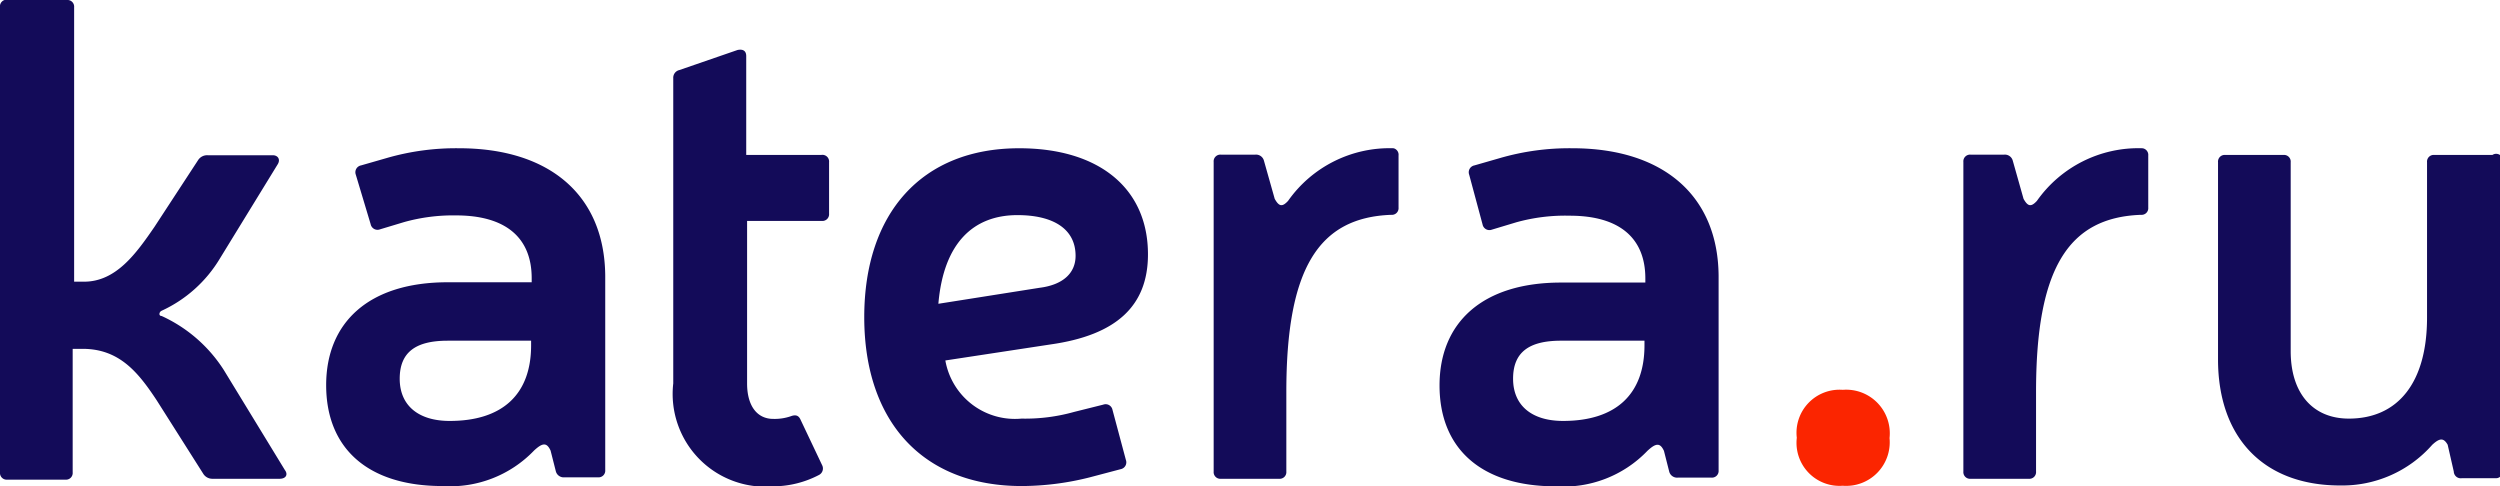 <svg xmlns="http://www.w3.org/2000/svg" viewBox="0 0 86 16.72"><title>logo-small</title><path d="M52 13c0 .9.62 1.45 1.72 1.45 1.81 0 2.8-.9 2.8-2.6v-.16H53.7c-1.13.03-1.7.55-1.7 1.31zm-38.25 0c0 .9.62 1.45 1.72 1.45 1.81 0 2.8-.9 2.8-2.6v-.16H15.4c-1.12.03-1.65.55-1.65 1.31z" fill="none"/><path d="M7.7 12.73a5 5 0 0 0-2.14-1.86c-.11 0-.09-.14 0-.18a4.55 4.55 0 0 0 2-1.79l2-3.26c.09-.16 0-.3-.18-.3H7.14a.37.37 0 0 0-.32.16L5.31 7.81c-.62.9-1.31 1.88-2.42 1.88h-.34V.25A.23.23 0 0 0 2.3 0h-2a.23.23 0 0 0-.3.25v16a.23.23 0 0 0 .25.25h2a.23.23 0 0 0 .25-.25V12h.34c1.26 0 1.91.8 2.55 1.77L7 16.31a.37.37 0 0 0 .32.16h2.3c.21 0 .3-.14.18-.3zm8.09-7.63a8.57 8.57 0 0 0-2.5.34l-.87.25a.24.24 0 0 0-.18.32l.51 1.7a.24.24 0 0 0 .32.18l.83-.25a6.27 6.27 0 0 1 1.79-.23c1.7 0 2.6.76 2.6 2.16v.14H15.4c-2.71 0-4.18 1.38-4.18 3.54s1.42 3.47 4 3.47a4 4 0 0 0 3.15-1.22c.3-.28.44-.28.57 0l.18.71a.28.28 0 0 0 .3.21h1.15a.23.23 0 0 0 .25-.25V9.49C20.8 6.71 18.9 5.1 15.79 5.1zm2.48 6.78c0 1.7-1 2.6-2.8 2.6-1.1 0-1.72-.55-1.72-1.45s.53-1.31 1.65-1.31h2.87zm9.98-6.55h-2.58v-3.4c0-.18-.11-.25-.3-.21l-2 .69a.27.27 0 0 0-.21.28v10.5a3.19 3.19 0 0 0 3.45 3.54 3.42 3.42 0 0 0 1.56-.39.25.25 0 0 0 .11-.34l-.74-1.56c-.07-.16-.18-.18-.34-.12a1.71 1.71 0 0 1-.6.09c-.55 0-.9-.44-.9-1.22V7.6h2.57a.23.23 0 0 0 .25-.25V5.58a.23.23 0 0 0-.27-.25zm11.24 3.42c0-2.27-1.68-3.65-4.43-3.65-3.35 0-5.33 2.23-5.33 5.81s2 5.81 5.42 5.81a9.65 9.65 0 0 0 2.34-.3l1.06-.28a.24.24 0 0 0 .18-.32l-.46-1.72a.24.24 0 0 0-.32-.18l-1 .25a6.22 6.22 0 0 1-1.81.23 2.43 2.43 0 0 1-2.62-2l3.61-.55c2.28-.32 3.36-1.33 3.36-3.1zm-7.21 1.7C32.46 8.34 33.5 7.4 35 7.4c1.24 0 2 .48 2 1.4 0 .6-.44 1-1.24 1.1zM47.94 5.1a4.27 4.27 0 0 0-3.63 1.81c-.21.23-.32.18-.46-.07l-.37-1.31a.28.28 0 0 0-.3-.21H42a.23.23 0 0 0-.25.25v10.65a.23.23 0 0 0 .25.25h2a.23.23 0 0 0 .25-.25v-2.74c0-4.23 1.1-6 3.61-6.09a.23.23 0 0 0 .25-.25V5.35a.23.23 0 0 0-.17-.25zm6.15 0a8.57 8.57 0 0 0-2.5.34l-.87.25a.24.24 0 0 0-.18.32L51 7.72a.24.24 0 0 0 .32.18l.83-.25A6.27 6.27 0 0 1 54 7.42c1.7 0 2.6.76 2.6 2.16v.14h-2.9c-2.71 0-4.18 1.38-4.18 3.54s1.42 3.47 4 3.47a4 4 0 0 0 3.15-1.22c.3-.28.44-.28.57 0l.18.71a.28.28 0 0 0 .3.21h1.15a.23.23 0 0 0 .25-.25V9.49c-.02-2.78-1.93-4.39-5.03-4.39zm2.48 6.78c0 1.7-1 2.6-2.8 2.6-1.1 0-1.72-.55-1.72-1.45s.53-1.31 1.65-1.31h2.87z" fill="#130b59"/><path d="M63.39 13.41a1.48 1.48 0 0 0-1.58 1.65 1.48 1.48 0 0 0 1.58 1.65A1.5 1.5 0 0 0 65 15.07a1.5 1.5 0 0 0-1.61-1.66z" fill="#fb2500"/><path d="M73.7 5.1a4.27 4.27 0 0 0-3.63 1.81c-.21.23-.32.18-.46-.07l-.37-1.31a.28.28 0 0 0-.3-.21h-1.15a.23.23 0 0 0-.25.25v10.65a.23.23 0 0 0 .25.25h2a.23.23 0 0 0 .25-.25v-2.74c0-4.23 1.1-6 3.61-6.09a.23.23 0 0 0 .25-.25V5.35a.23.23 0 0 0-.2-.25zm12.04.23h-2a.23.23 0 0 0-.25.25v5.35c0 2.23-1 3.47-2.69 3.47-1.24 0-2-.87-2-2.32v-6.5a.23.23 0 0 0-.25-.25h-2a.23.23 0 0 0-.25.25v6.78c0 2.71 1.58 4.34 4.2 4.34a4.12 4.12 0 0 0 3.17-1.4c.25-.23.39-.25.53 0l.21.92a.24.24 0 0 0 .28.23h1.15a.23.23 0 0 0 .25-.25V5.58a.23.23 0 0 0-.35-.25z" fill="#130b59"/></svg>